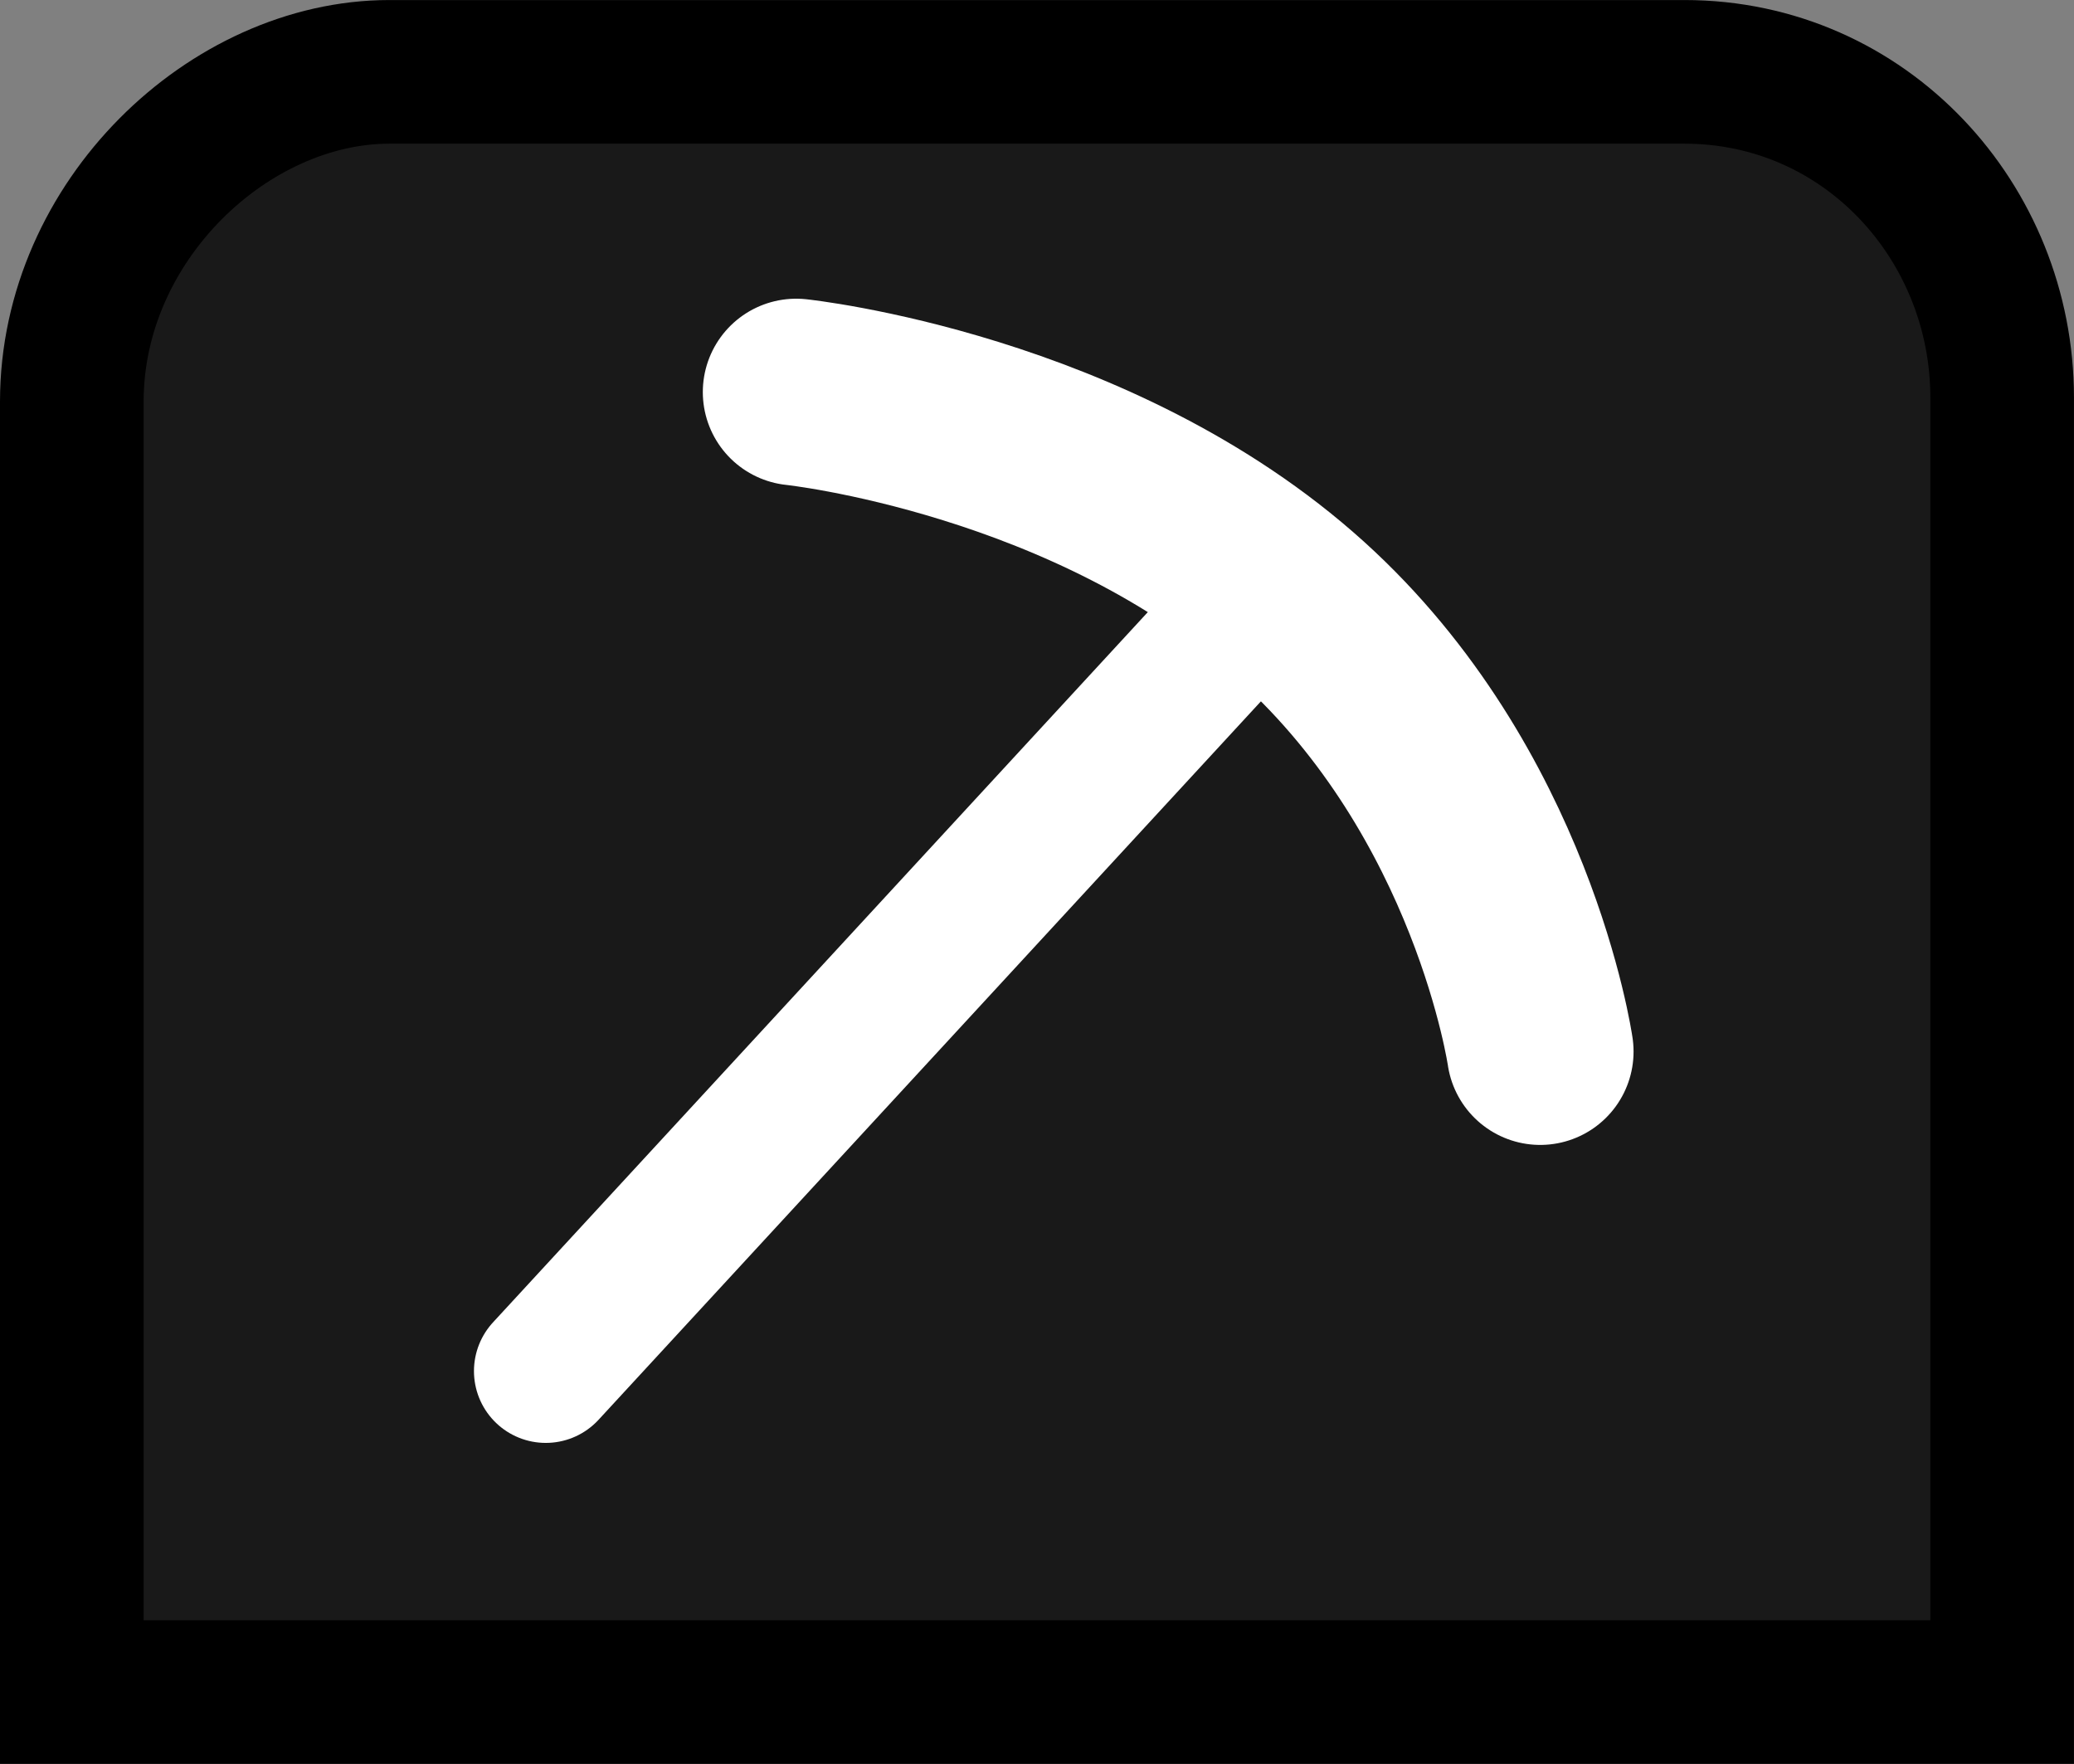 <svg version="1.1" xmlns="http://www.w3.org/2000/svg" xmlns:xlink="http://www.w3.org/1999/xlink" width="72.202" height="61.396"><rect width="100%" height="100%" fill="#808080" stroke="none"/><g transform="translate(-137,-77.609)"><g data-paper-data="{&quot;isPaintingLayer&quot;:true}" fill="none" fill-rule="nonzero" stroke="none" stroke-width="none" stroke-linecap="none" stroke-linejoin="miter" stroke-miterlimit="10" stroke-dasharray="" stroke-dashoffset="0" font-family="none" font-weight="none" font-size="none" text-anchor="none" style="mix-blend-mode: normal"><path d="M139.5,136.506c0,0 0,-36.228 0,-44.916c0,-6.3 5.484,-11.48 11.06,-11.48c8.961,0 36.121,0 45.081,0c6.307,0 11.06,5.235 11.06,11.34c0,8.742 0,45.056 0,45.056z" data-paper-data="{&quot;origPos&quot;:null}" fill="#191919" stroke="#000000" stroke-width="5" stroke-linecap="butt"/><g fill="none" stroke="#ffffff" stroke-linecap="round"><path d="M156,125.333l23.667,-25.667" data-paper-data="{&quot;origPos&quot;:null}" stroke-width="5"/><path d="M164.717,91.256c0,0 10.363,1.091 17.583,7.614c7.024,6.346 8.319,15.341 8.319,15.341" data-paper-data="{&quot;origPos&quot;:null,&quot;origRot&quot;:0}" stroke-width="6.5"/></g></g></g></svg>